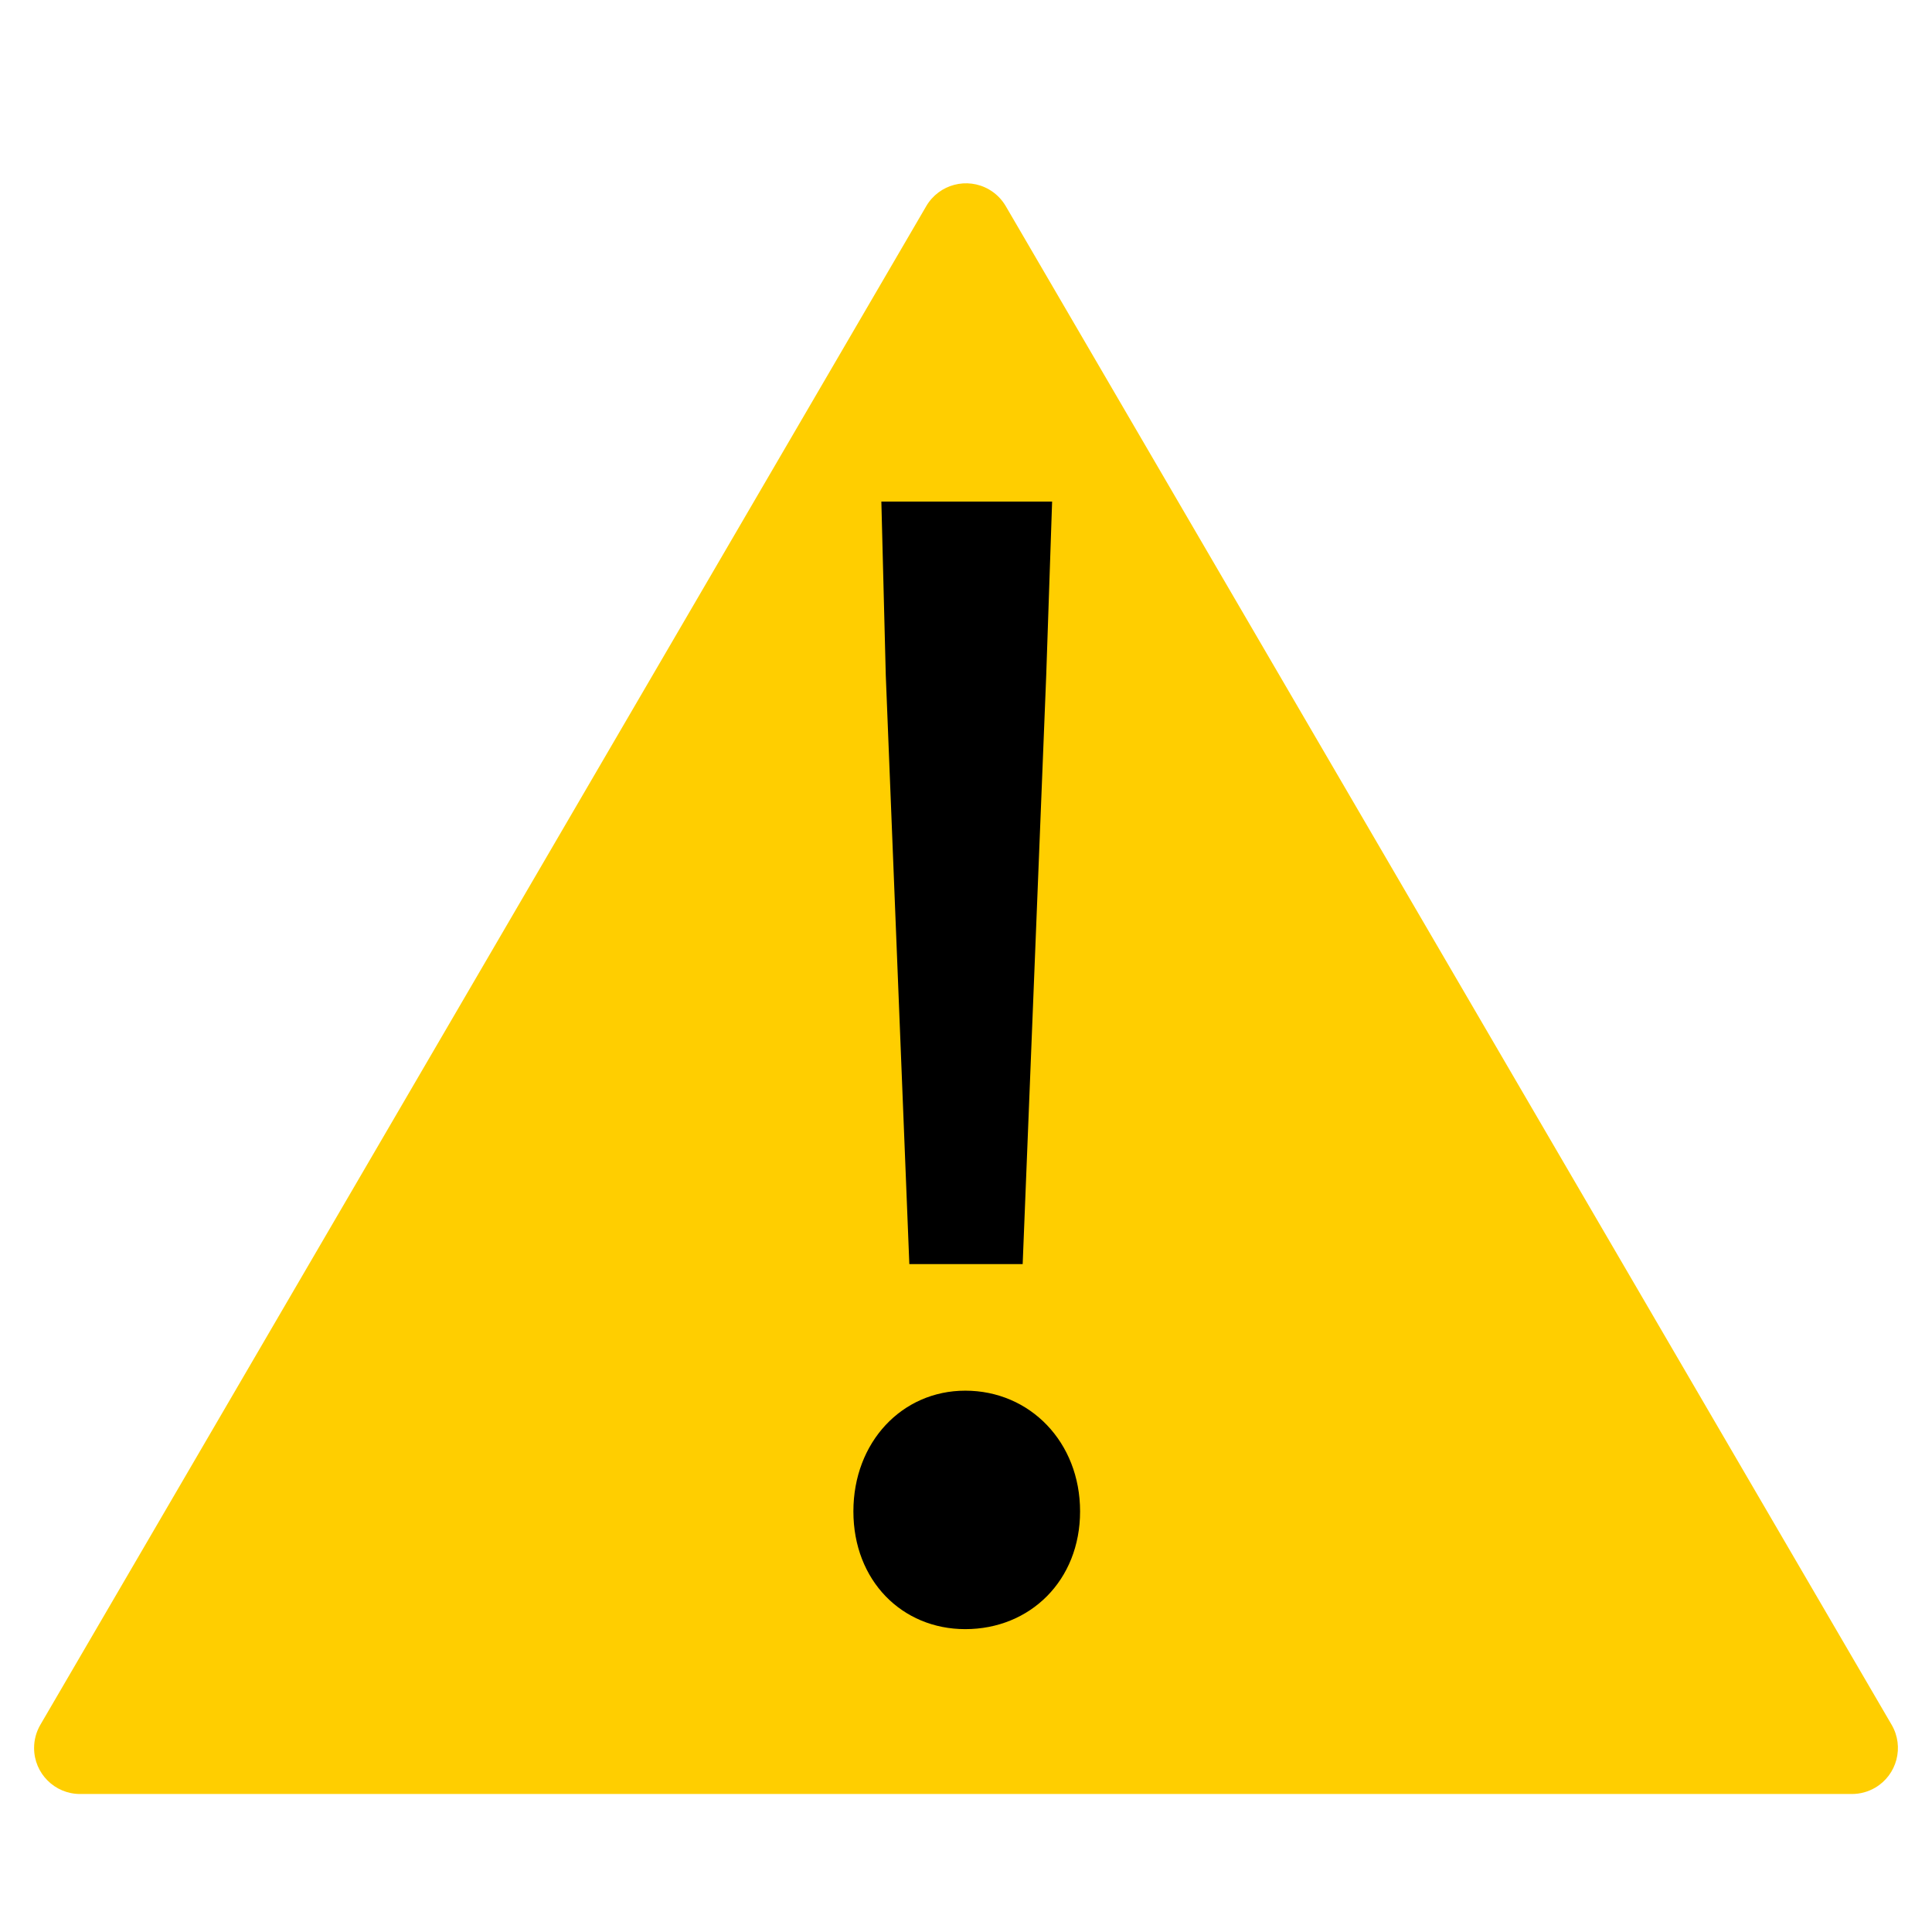 <?xml version="1.0" encoding="UTF-8"?>
<svg width="42px" height="42px" viewBox="0 0 42 42" version="1.1" xmlns="http://www.w3.org/2000/svg" xmlns:xlink="http://www.w3.org/1999/xlink">
    <!-- Generator: Sketch 47.1 (45422) - http://www.bohemiancoding.com/sketch -->
    <title>warning</title>
    <desc>Created with Sketch.</desc>
    <defs></defs>
    <g id="Page-1" stroke="none" stroke-width="1" fill="none" fill-rule="evenodd">
        <g id="安装器8" transform="translate(-900, -133)">
            <g id="ISO安装器16-Copy" transform="translate(7, 6)">
                <g id="Group-34" transform="translate(893, 120)">
                    <g id="Group" transform="translate(0, 7)">
                        <path d="M21.864,4.481 L41.123,37.496 L41.123,37.496 C41.401,37.973 41.24,38.585 40.763,38.864 C40.61,38.953 40.436,39 40.259,39 L1.741,39 L1.741,39 C1.189,39 0.741,38.552 0.741,38 C0.741,37.823 0.788,37.649 0.877,37.496 L20.136,4.481 L20.136,4.481 C20.415,4.004 21.027,3.843 21.504,4.121 C21.653,4.208 21.777,4.332 21.864,4.481 Z" id="Triangle" fill="#FFCE00"></path>
                        <path d="M19.768,27.48 L22.232,27.48 L22.744,14.68 L22.872,10.904 L19.16,10.904 L19.256,14.68 L19.768,27.48 Z M20.984,35.416 C22.392,35.416 23.48,34.36 23.48,32.856 C23.48,31.352 22.392,30.232 20.984,30.232 C19.608,30.232 18.552,31.352 18.552,32.856 C18.552,34.36 19.608,35.416 20.984,35.416 Z" id="!" fill="#000000"></path>
                    </g>
                </g>
            </g>
        </g>
    </g>
</svg>